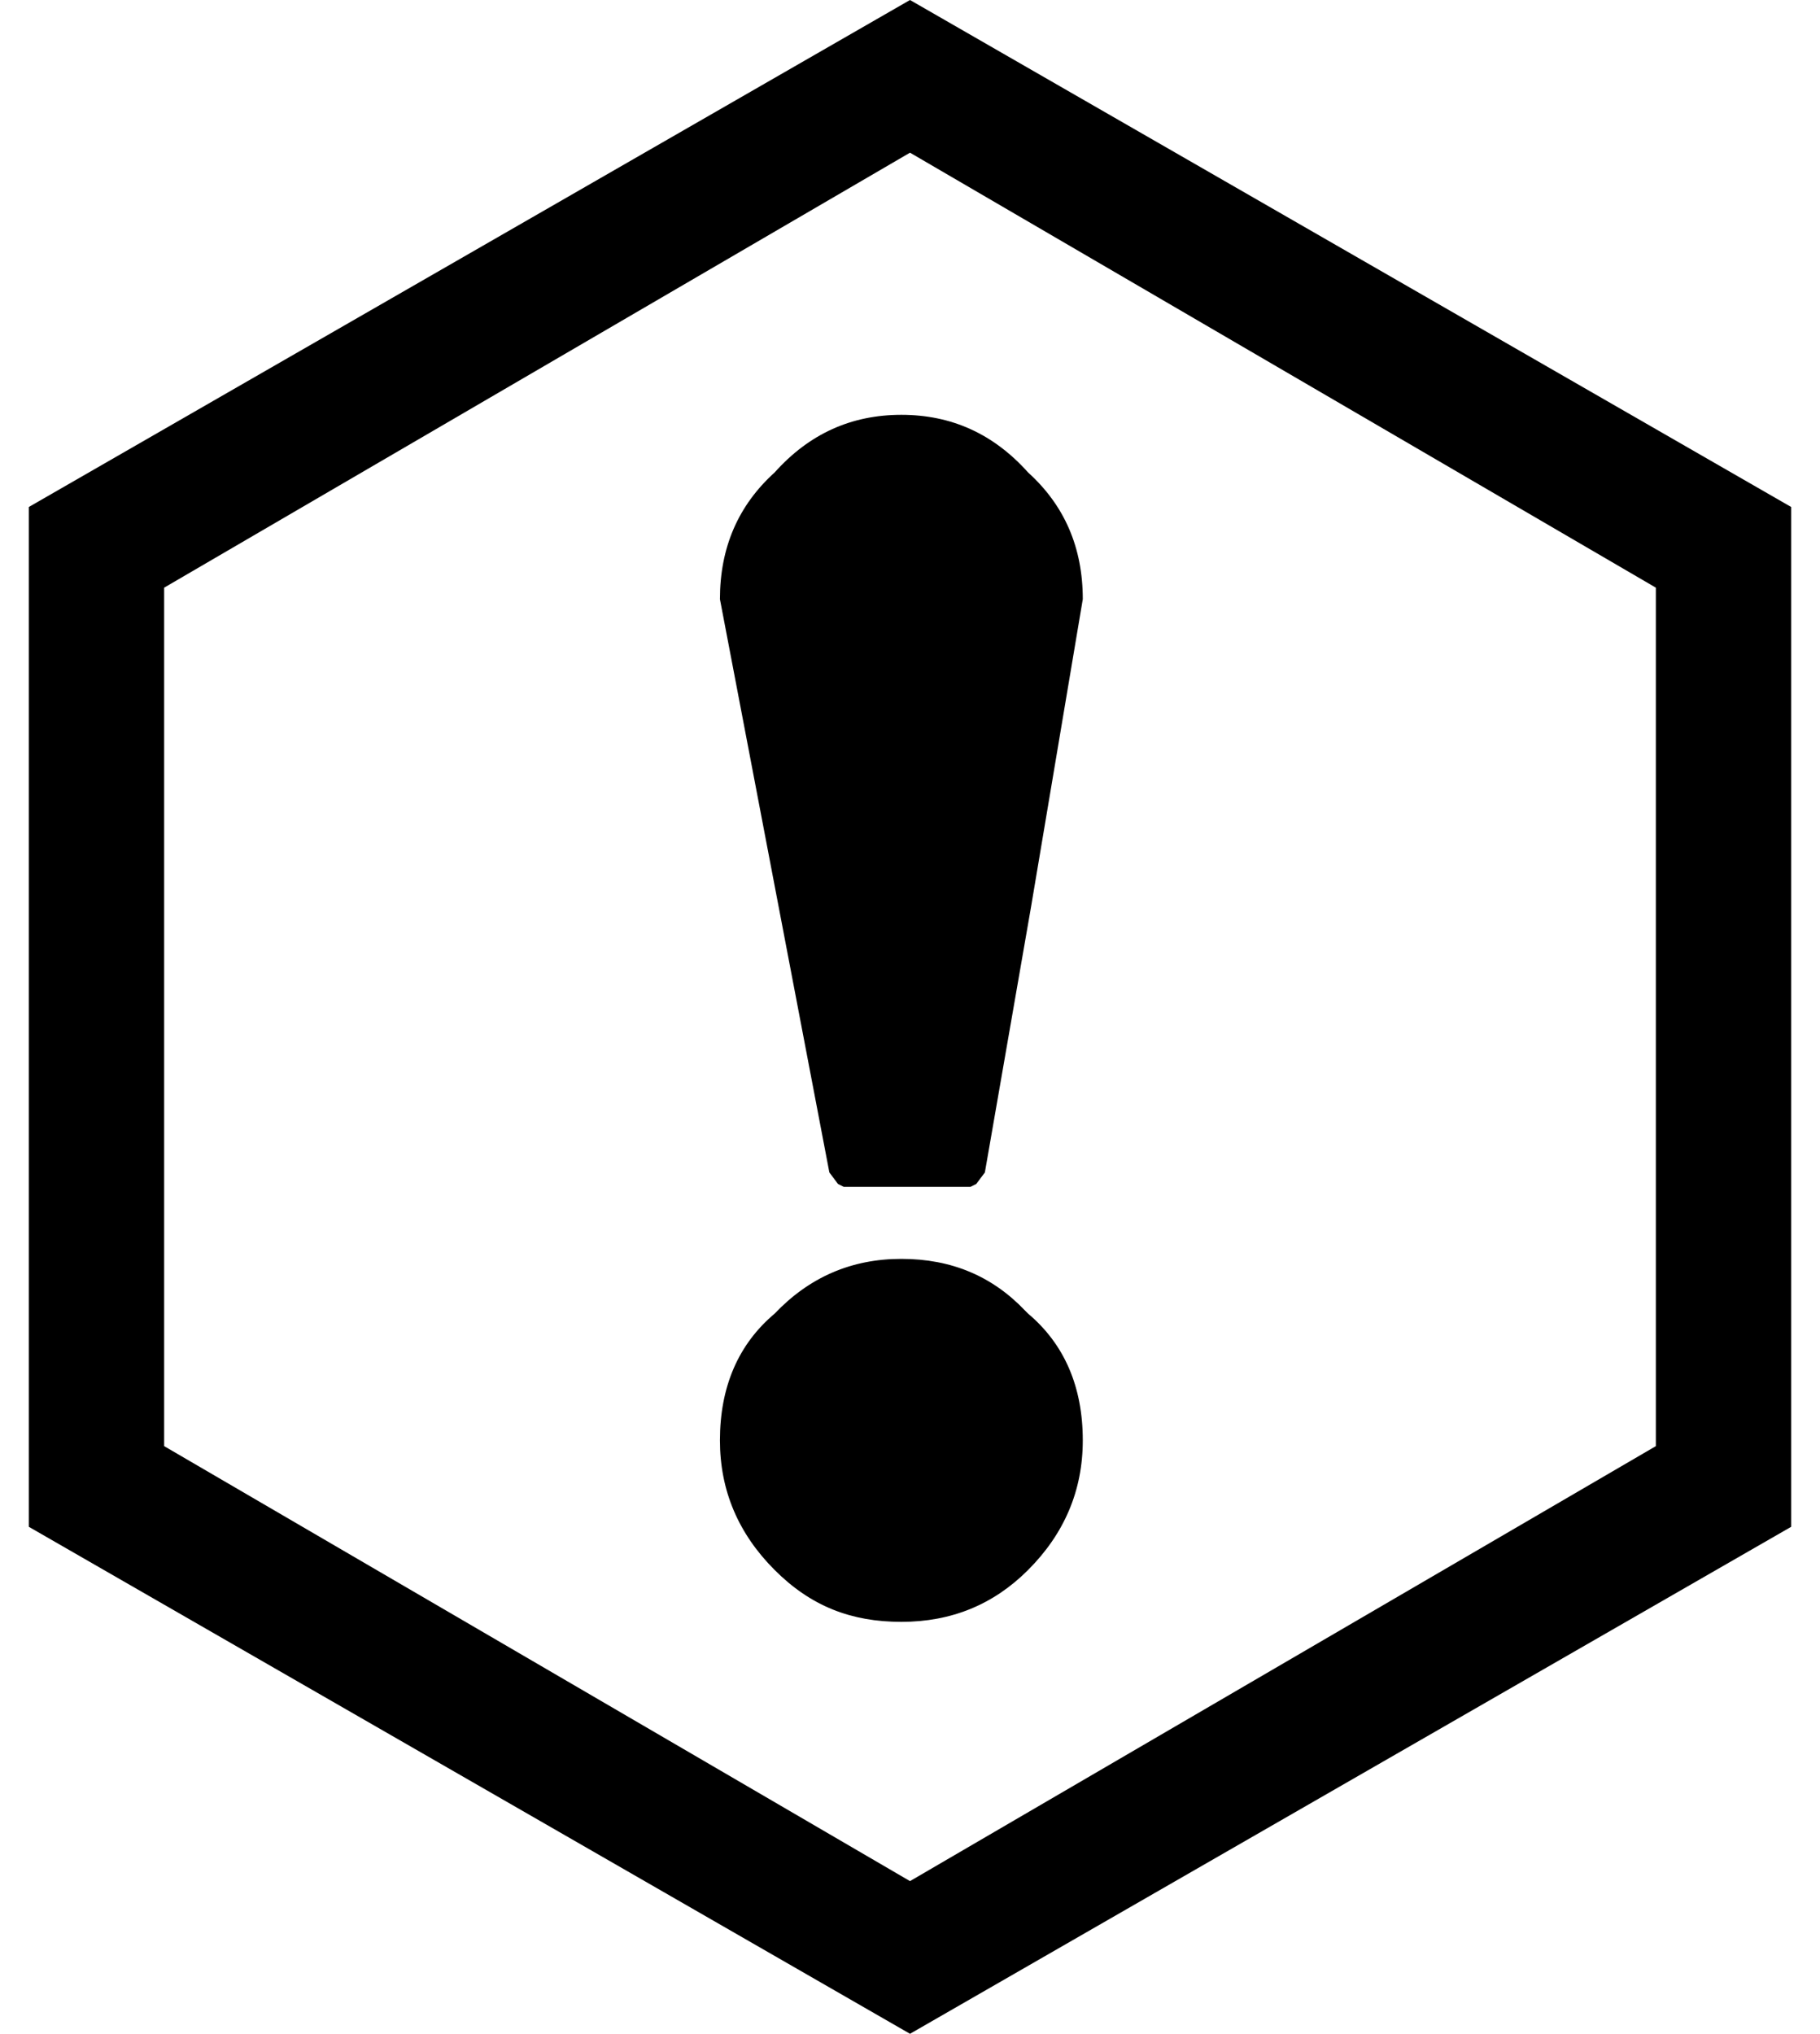 <?xml version="1.0" encoding="UTF-8"?>
<svg id="Layer_1" xmlns="http://www.w3.org/2000/svg" version="1.1" xmlns:ffdec="https://www.free-decompiler.com/flash" viewBox="0 0 31.6 35.3">
  <!-- Generator: Adobe Illustrator 29.6.1, SVG Export Plug-In . SVG Version: 2.1.1 Build 9)  -->
  <defs>
    <style>
      .st0 {
        fill-rule: evenodd;
      }
    </style>
  </defs>
  <g id="Layer_11" data-name="Layer_1" ffdec:objectType="shape">
    <g>
      <path class="st0" d="M15.8,0L.5,8.8v17.7l15.3,8.8,15.3-8.8V8.8L15.8,0ZM28.75,25.1l-12.95,7.55-12.95-7.55v-14.9L15.8,2.65l12.95,7.55v14.9Z"/>
      <g>
        <path d="M14.55,20.55l.1.05h2.2l.1-.05.15-.2.8-4.6.9-5.35c0-.9-.32-1.63-.95-2.2-.6-.67-1.33-1-2.2-1s-1.6.33-2.2,1c-.63.57-.95,1.3-.95,2.2l1.9,9.95.15.2Z"/>
        <path d="M17.8,22.75c-.57-.6-1.28-.9-2.15-.9s-1.6.32-2.2.95c-.63.53-.95,1.27-.95,2.2,0,.87.32,1.62.95,2.25s1.33.9,2.2.9,1.6-.3,2.2-.9c.63-.63.95-1.38.95-2.25,0-.93-.32-1.67-.95-2.2l-.05-.05Z"/>
      </g>
    </g>
  </g>
</svg>